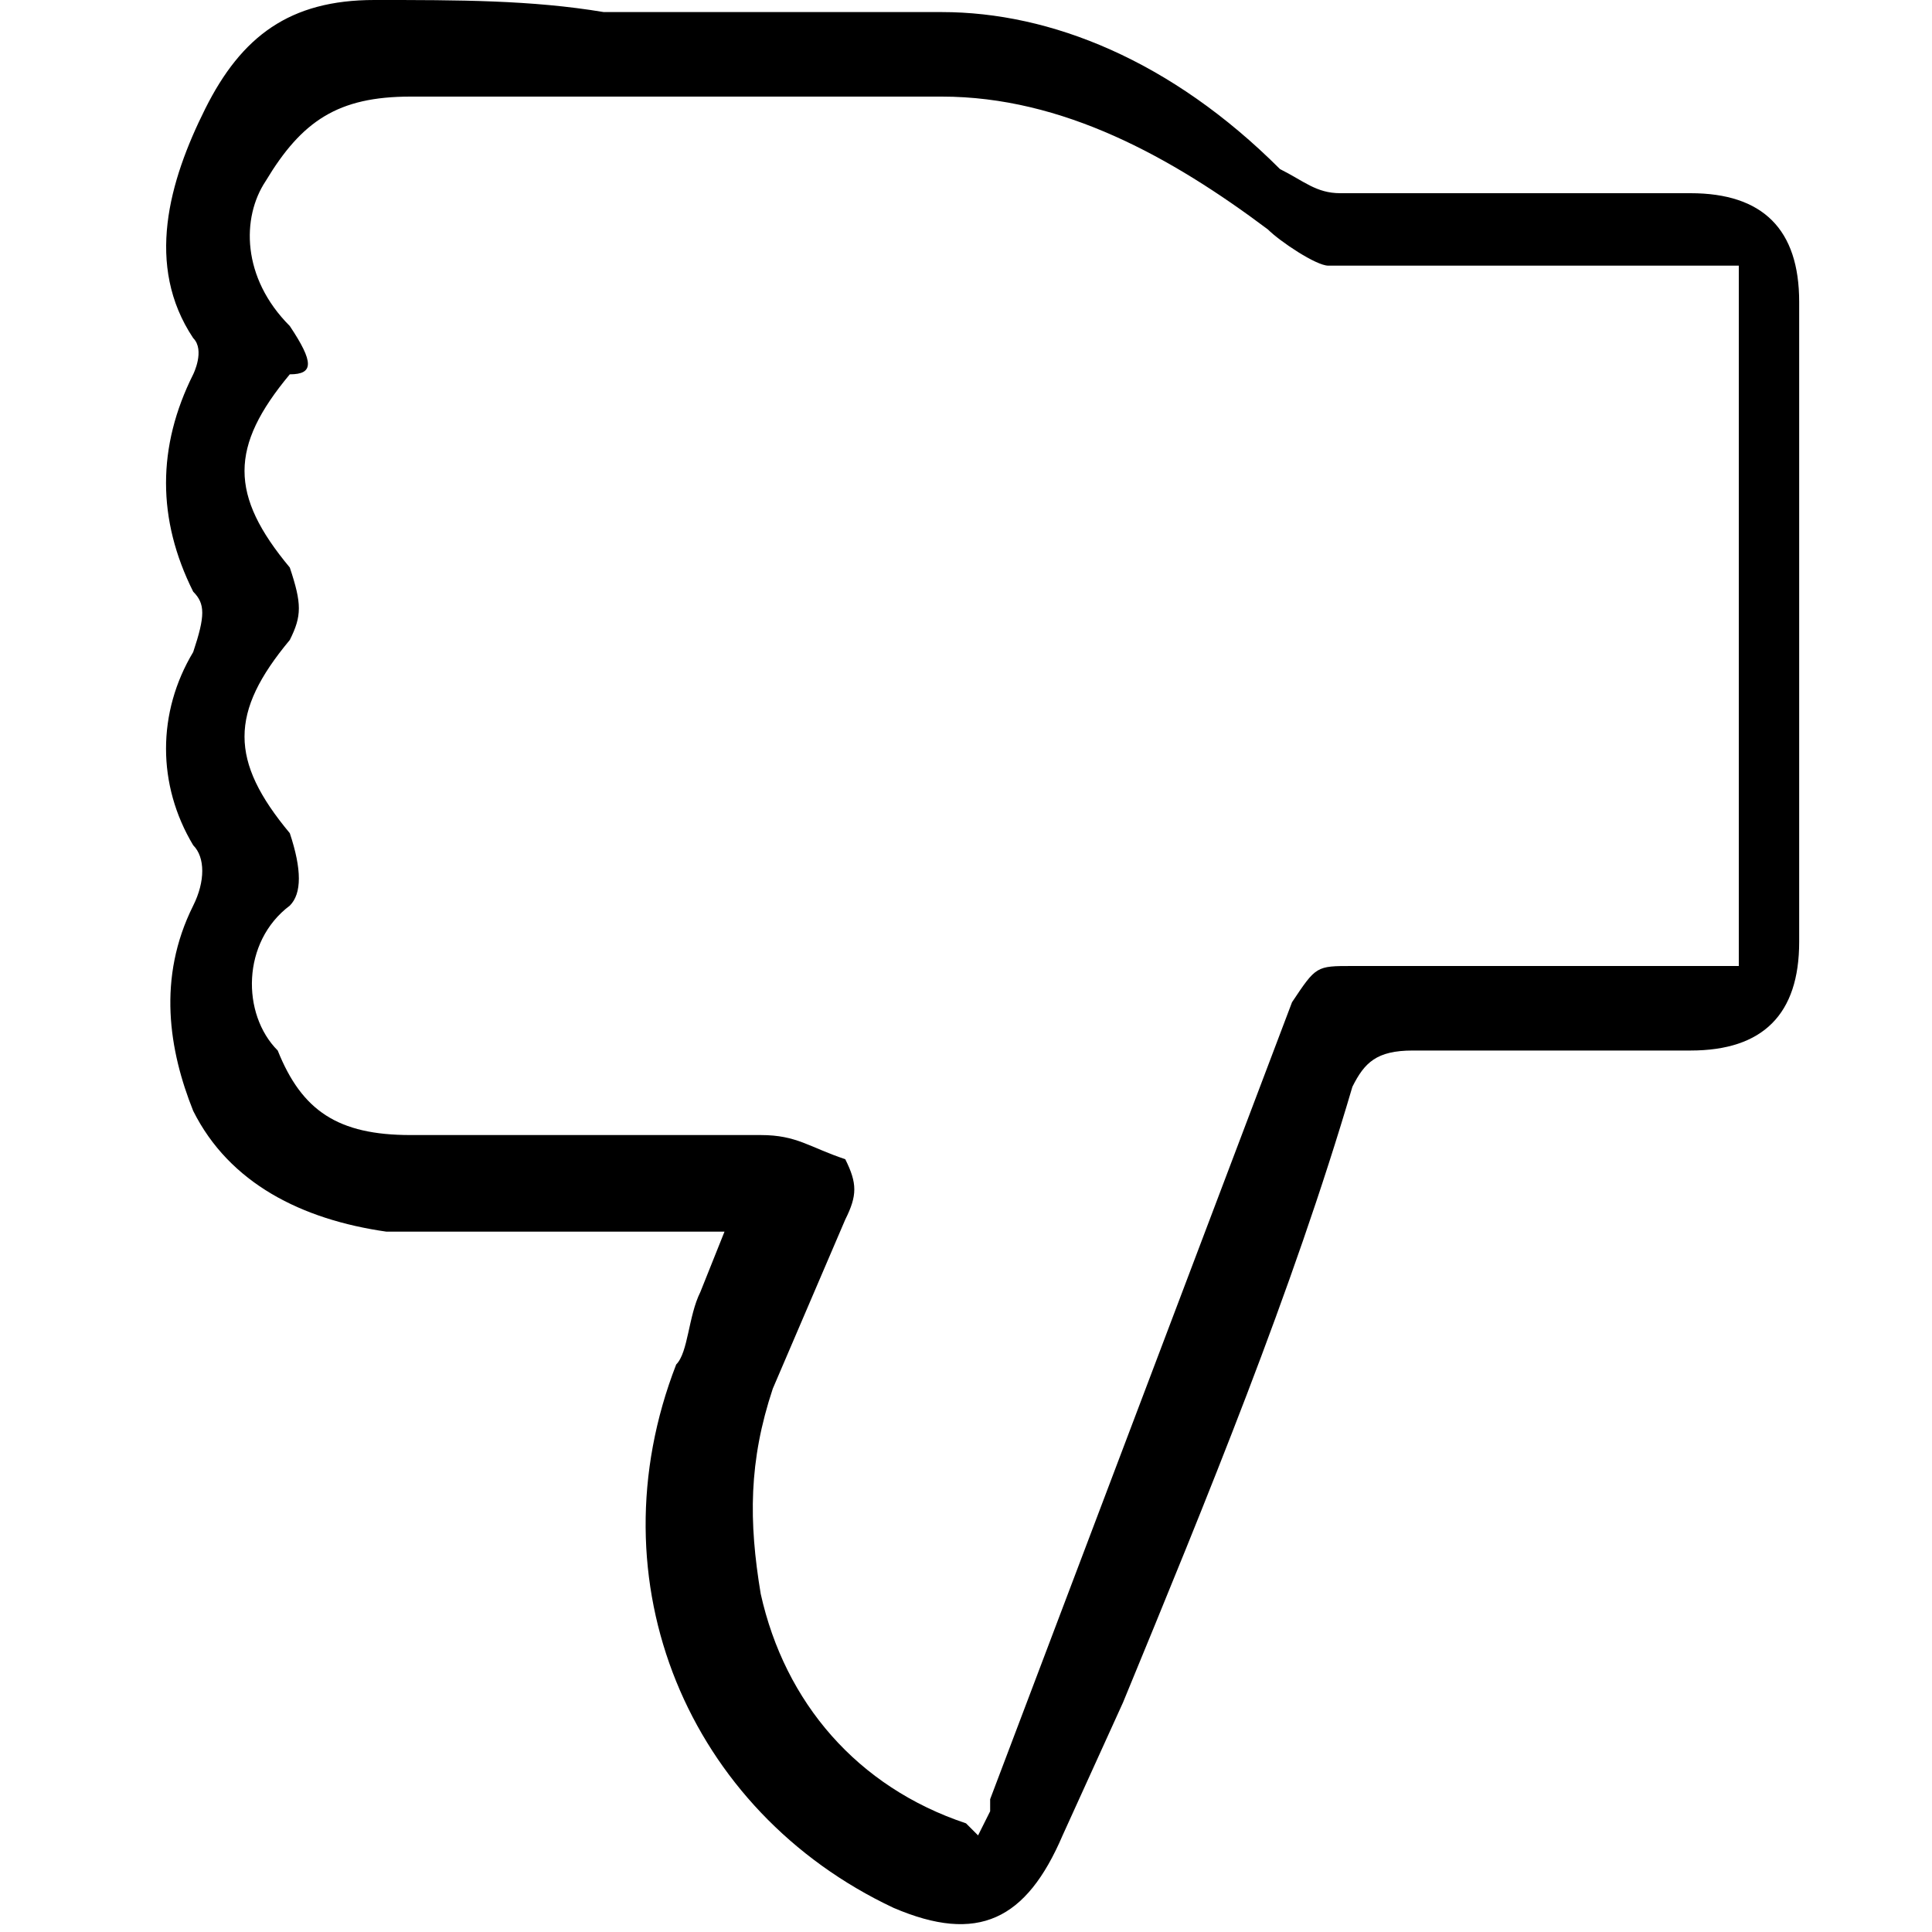 <?xml version="1.0" encoding="utf-8"?>
<!-- Generator: Adobe Illustrator 19.0.1, SVG Export Plug-In . SVG Version: 6.00 Build 0)  -->
<svg version="1.1" id="thumbsdn" xmlns="http://www.w3.org/2000/svg" xmlns:xlink="http://www.w3.org/1999/xlink" x="0px" y="0px"
	 viewBox="0 0 16 16" enable-background="new 0 0 16 16" xml:space="preserve">
<path d="M1.6,4.9c0.1,0.1,0.1,0.2,0,0.5C1.3,5.9,1.3,6.5,1.6,7c0.1,0.1,0.1,0.3,0,0.5c-0.3,0.6-0.2,1.2,0,1.7c0.3,0.6,0.9,0.9,1.6,1
	c0.2,0,0.5,0,0.8,0c0.1,0,0.2,0,0.5,0c0.1,0,0.2,0,0.5,0h1l-0.2,0.5c-0.1,0.2-0.1,0.5-0.2,0.6c-0.7,1.8,0.1,3.7,1.8,4.5
	c0.7,0.3,1.1,0.1,1.4-0.6l0.5-1.1c0.7-1.7,1.4-3.4,1.9-5.1c0.1-0.2,0.2-0.3,0.5-0.3c0.5,0,0.8,0,1.1,0h1.2c0.6,0,0.9-0.3,0.9-0.9
	c0-1.8,0-3.5,0-5.3c0-0.6-0.3-0.9-0.9-0.9h-1.5c-0.5,0-0.9,0-1.4,0l0,0c-0.2,0-0.3-0.1-0.5-0.2C9.7,0.5,8.7,0.1,7.8,0.1
	c-1.1,0-2,0-2.8,0C4.4,0,3.8,0,3.1,0S2,0.3,1.7,0.9S1.2,2.2,1.6,2.8c0.1,0.1,0,0.3,0,0.3C1.3,3.7,1.3,4.3,1.6,4.9z M2.4,2.7
	C2,2.3,2,1.8,2.2,1.5C2.5,1,2.8,0.8,3.4,0.8h2.4c0.7,0,1.4,0,2,0c1,0,1.9,0.5,2.7,1.1C10.6,2,10.9,2.2,11,2.2v0.1l0,0V2.2
	c0.5,0,0.9,0,1.5,0h1.9V8h-3.2c-0.3,0-0.3,0-0.5,0.3l-2.5,6.6V15l-0.1,0.2L8,15.1c-0.9-0.3-1.5-1-1.7-1.9c-0.1-0.6-0.1-1.1,0.1-1.7
	L7,10.1c0.1-0.2,0.1-0.3,0-0.5C6.7,9.5,6.6,9.4,6.3,9.4H6.2c-0.9,0-1.9,0-2.8,0c-0.6,0-0.9-0.2-1.1-0.7C2,8.4,2,7.8,2.4,7.5
	c0.1-0.1,0.1-0.3,0-0.6c-0.5-0.6-0.5-1,0-1.6c0.1-0.2,0.1-0.3,0-0.6c-0.5-0.6-0.5-1,0-1.6C2.6,3.1,2.6,3,2.4,2.7z"/>
</svg>

